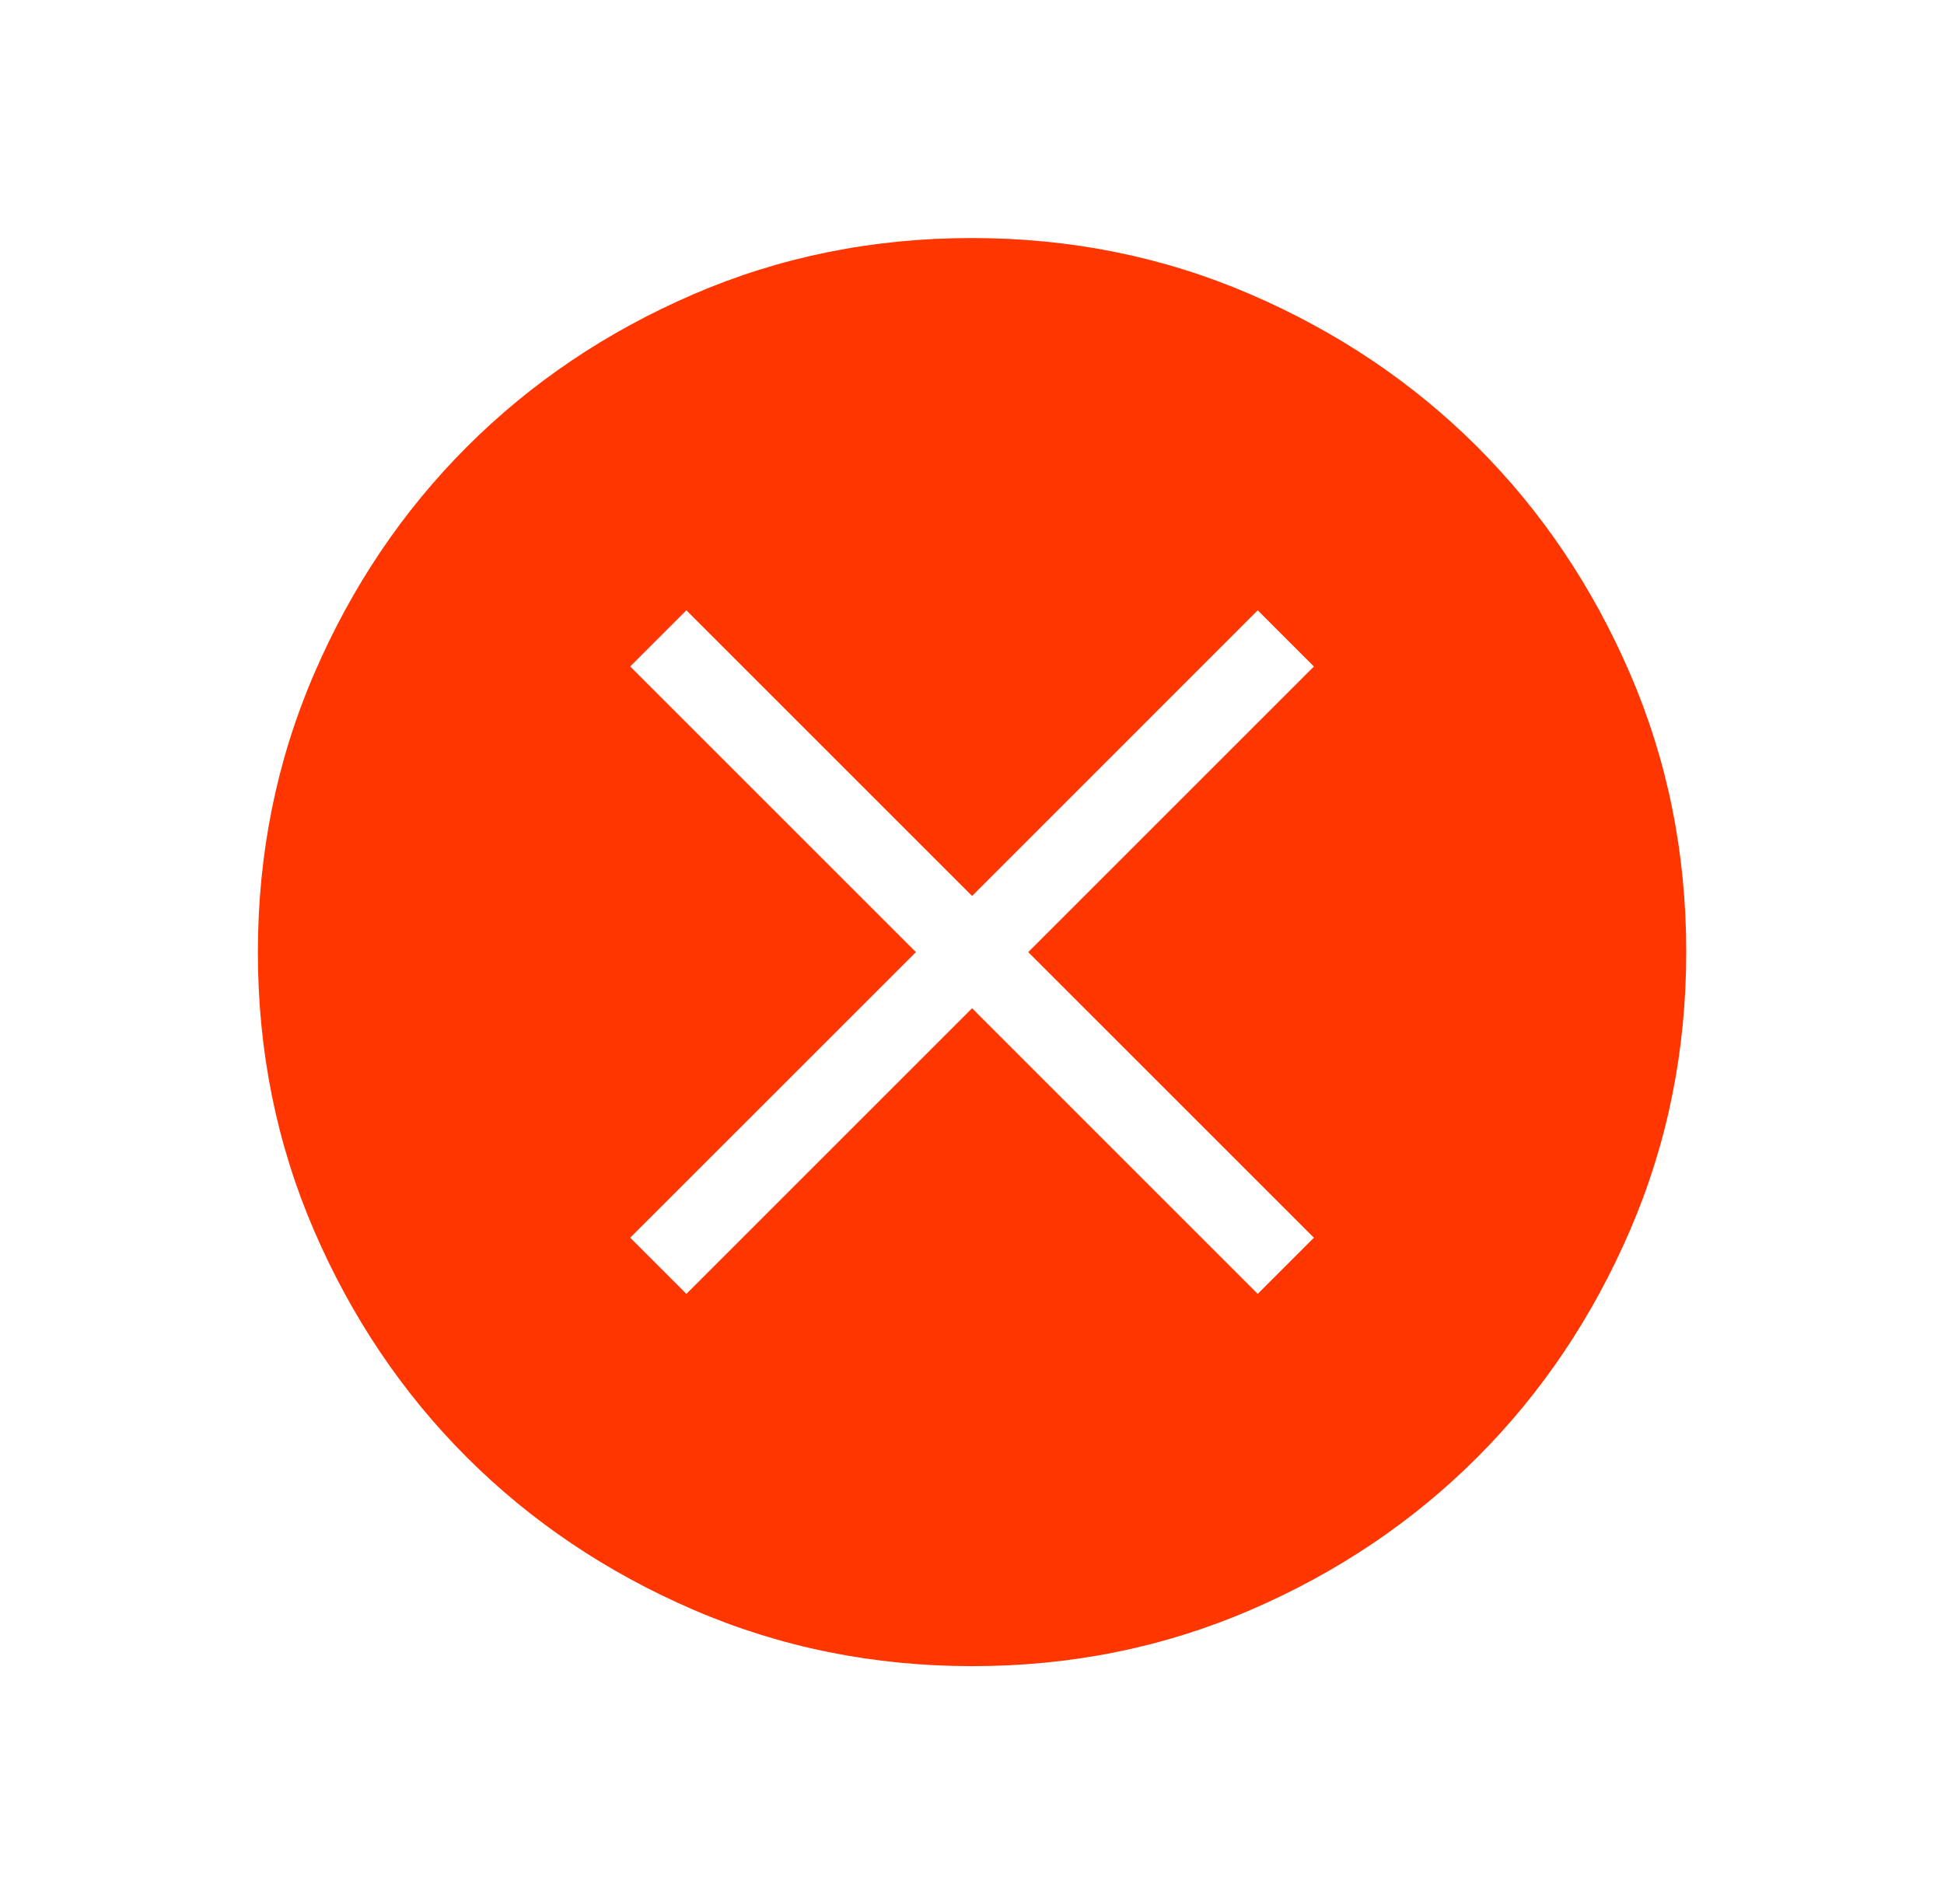 <svg width="49" height="48" viewBox="0 0 49 48" fill="none" xmlns="http://www.w3.org/2000/svg">
<mask id="mask0_71_80011" style="mask-type:alpha" maskUnits="userSpaceOnUse" x="0" y="0" width="49" height="49">
<rect x="0.5" width="48.004" height="48.004" fill="#D9D9D9"/>
</mask>
<g mask="url(#mask0_71_80011)">
<path d="M17.301 32.619L24.502 25.418L31.702 32.619L33.118 31.203L25.917 24.003L33.118 16.802L31.702 15.386L24.502 22.587L17.301 15.386L15.885 16.802L23.086 24.003L15.885 31.203L17.301 32.619ZM24.508 42.004C22.019 42.004 19.679 41.532 17.487 40.587C15.296 39.642 13.389 38.36 11.768 36.741C10.147 35.121 8.864 33.217 7.918 31.027C6.973 28.838 6.5 26.499 6.5 24.009C6.5 21.52 6.972 19.18 7.917 16.988C8.862 14.797 10.144 12.89 11.764 11.269C13.383 9.648 15.287 8.365 17.477 7.419C19.666 6.474 22.006 6.001 24.495 6.001C26.984 6.001 29.325 6.473 31.516 7.418C33.707 8.363 35.614 9.645 37.235 11.264C38.856 12.884 40.139 14.789 41.085 16.978C42.03 19.167 42.503 21.507 42.503 23.996C42.503 26.485 42.031 28.826 41.086 31.017C40.141 33.208 38.859 35.115 37.24 36.736C35.62 38.357 33.716 39.64 31.526 40.586C29.337 41.531 26.998 42.004 24.508 42.004Z" fill="#FF3600"/>
</g>
</svg>
